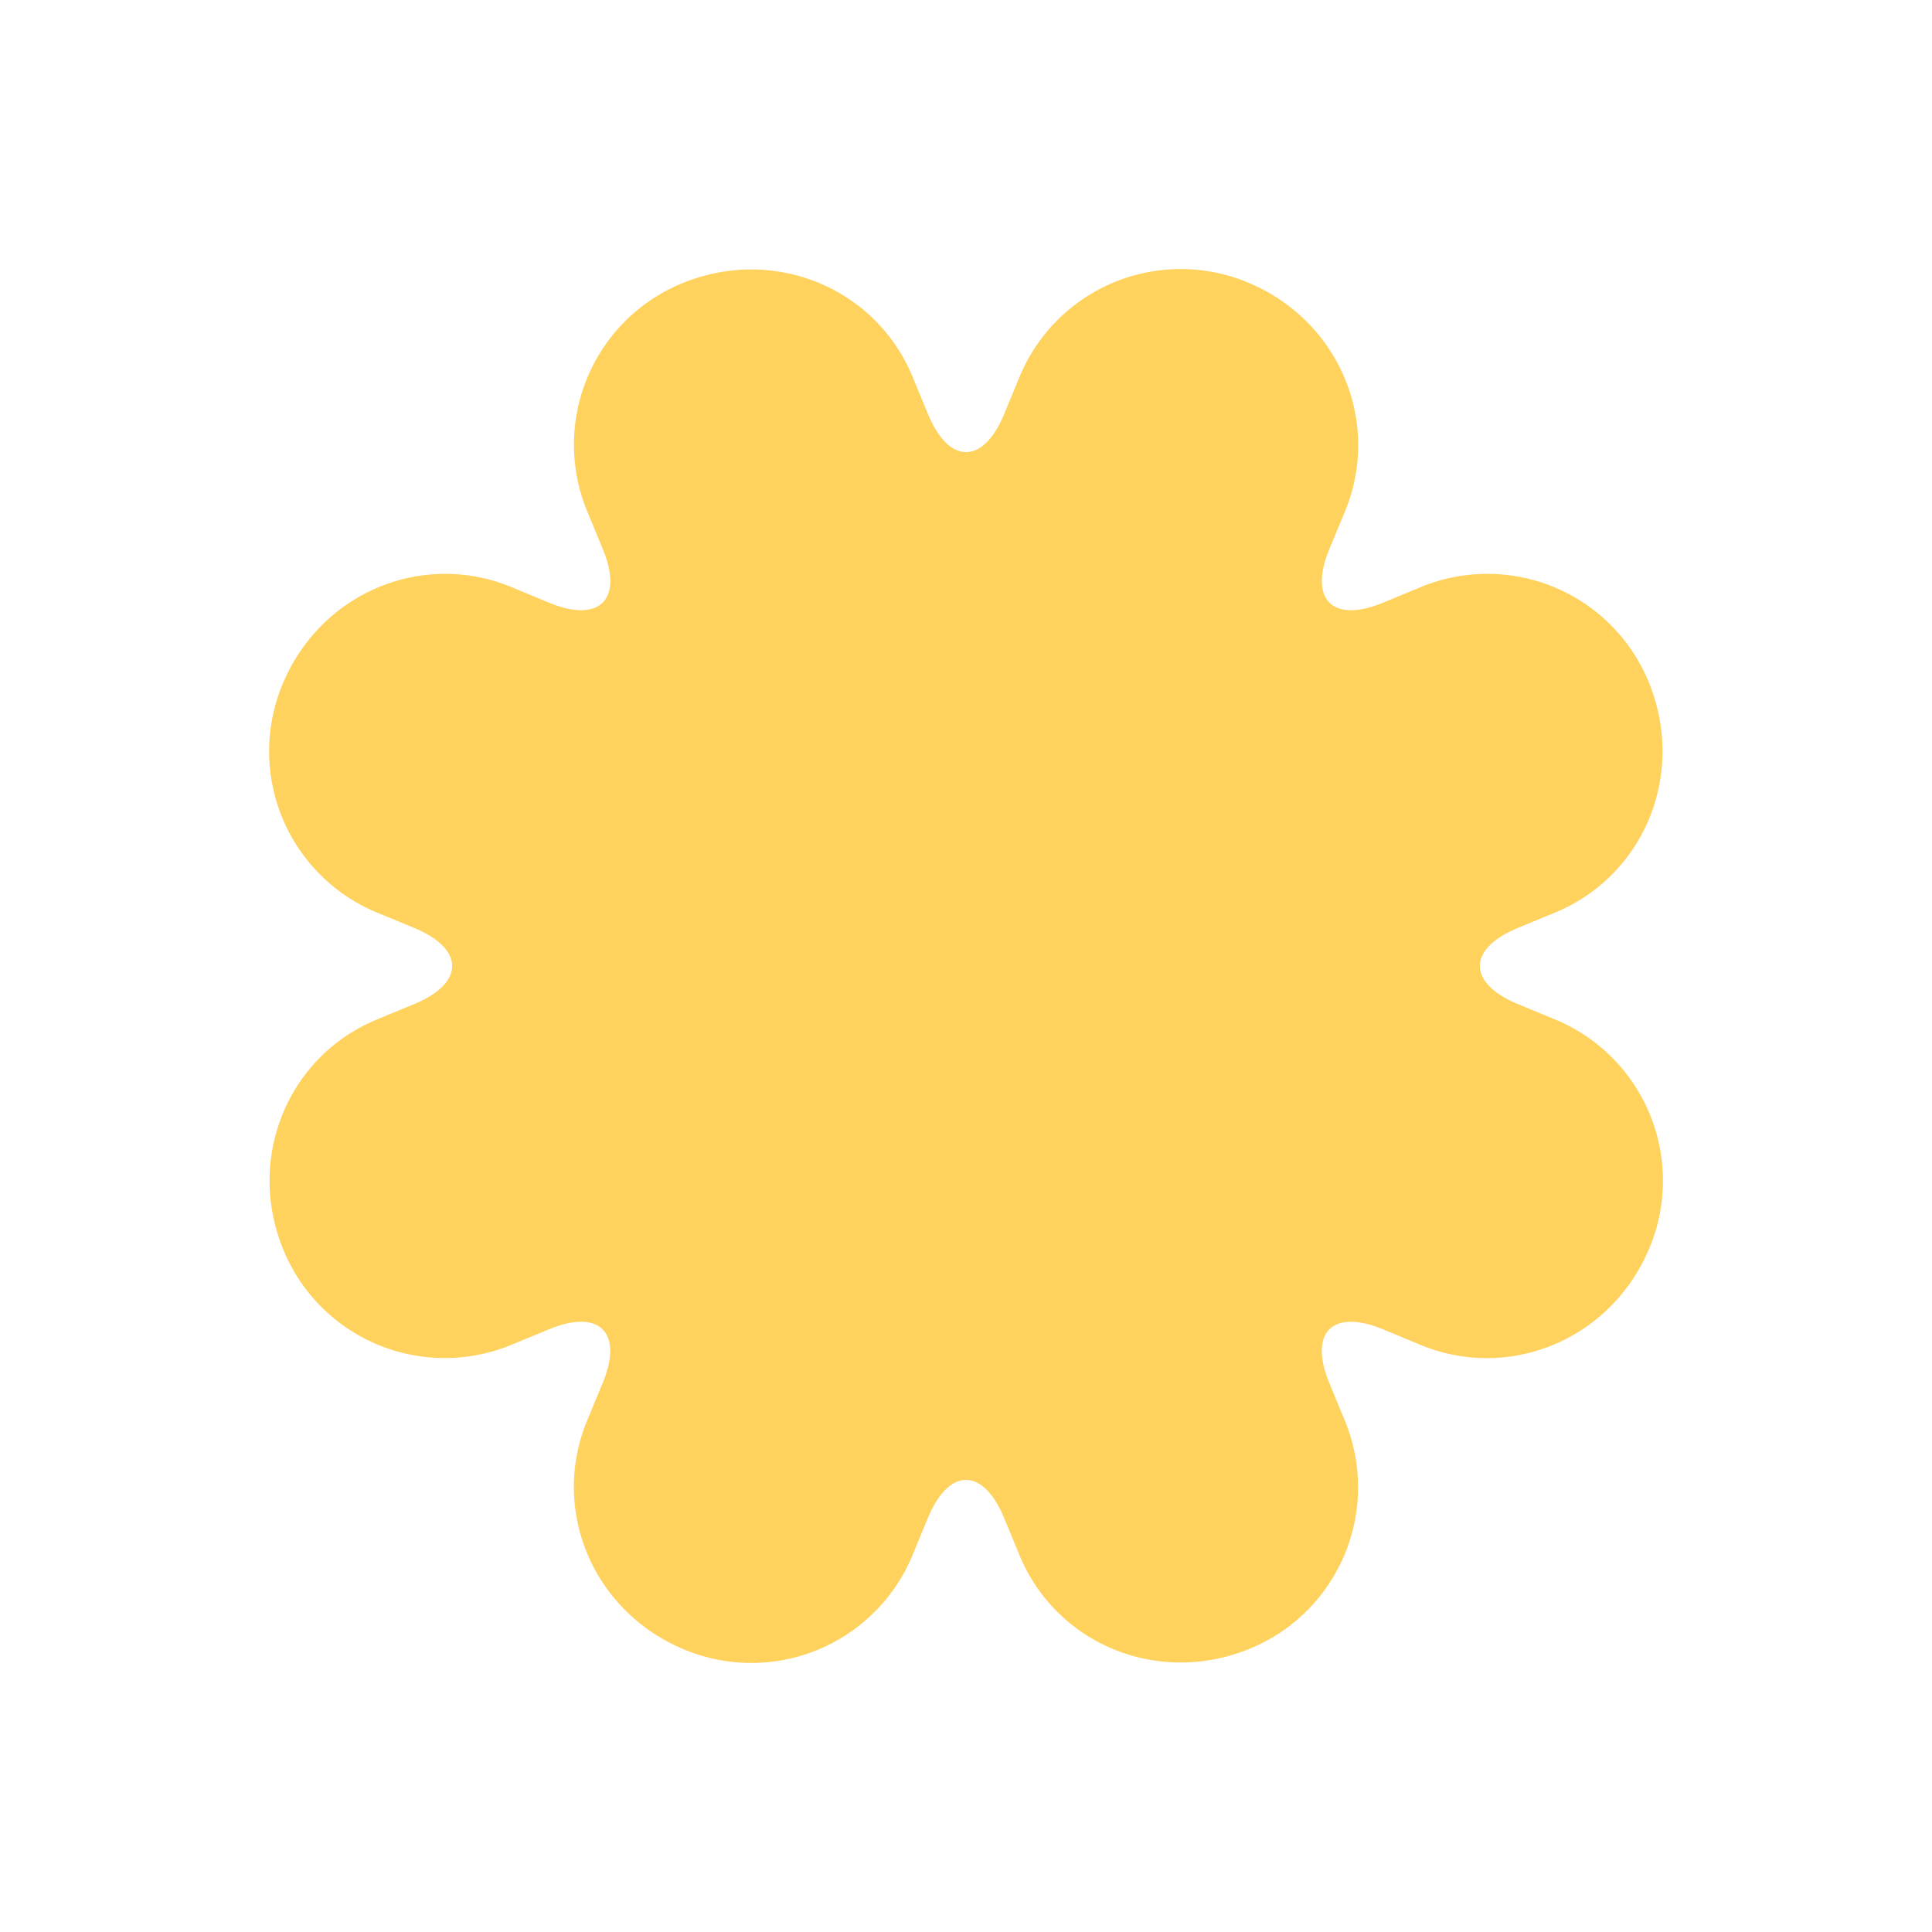 <svg width="25" height="25" fill="none" xmlns="http://www.w3.org/2000/svg"><path fill-rule="evenodd" clip-rule="evenodd" d="M18.382 7.598a2.257 2.257 0 0 1 2.95 1.222c.492 1.19-.055 2.51-1.206 2.987l-.484.2c-.657.272-.656.714 0 .986l.484.2a2.257 2.257 0 0 1 1.22 2.95c-.492 1.188-1.812 1.736-2.964 1.26l-.484-.201c-.657-.272-.968.041-.696.696l.2.485a2.257 2.257 0 0 1-1.222 2.948c-1.19.493-2.51-.054-2.987-1.205l-.2-.484c-.273-.657-.714-.655-.986 0l-.2.484a2.257 2.257 0 0 1-2.95 1.22c-1.189-.492-1.736-1.812-1.26-2.963l.201-.485c.272-.657-.041-.968-.696-.696l-.485.2A2.257 2.257 0 0 1 3.67 16.18c-.493-1.19.054-2.51 1.205-2.987l.484-.2c.657-.272.655-.714 0-.986l-.484-.2a2.257 2.257 0 0 1-1.22-2.95c.492-1.189 1.812-1.736 2.963-1.26l.485.201c.656.272.968-.041.696-.696l-.2-.484a2.257 2.257 0 0 1 1.222-2.95c1.19-.492 2.51.055 2.987 1.206l.2.484c.272.657.714.656.986 0l.2-.484a2.257 2.257 0 0 1 2.95-1.22c1.188.492 1.736 1.812 1.26 2.964l-.201.484c-.273.656.041.968.696.696l.484-.2z" fill="#FFD25E"/></svg>